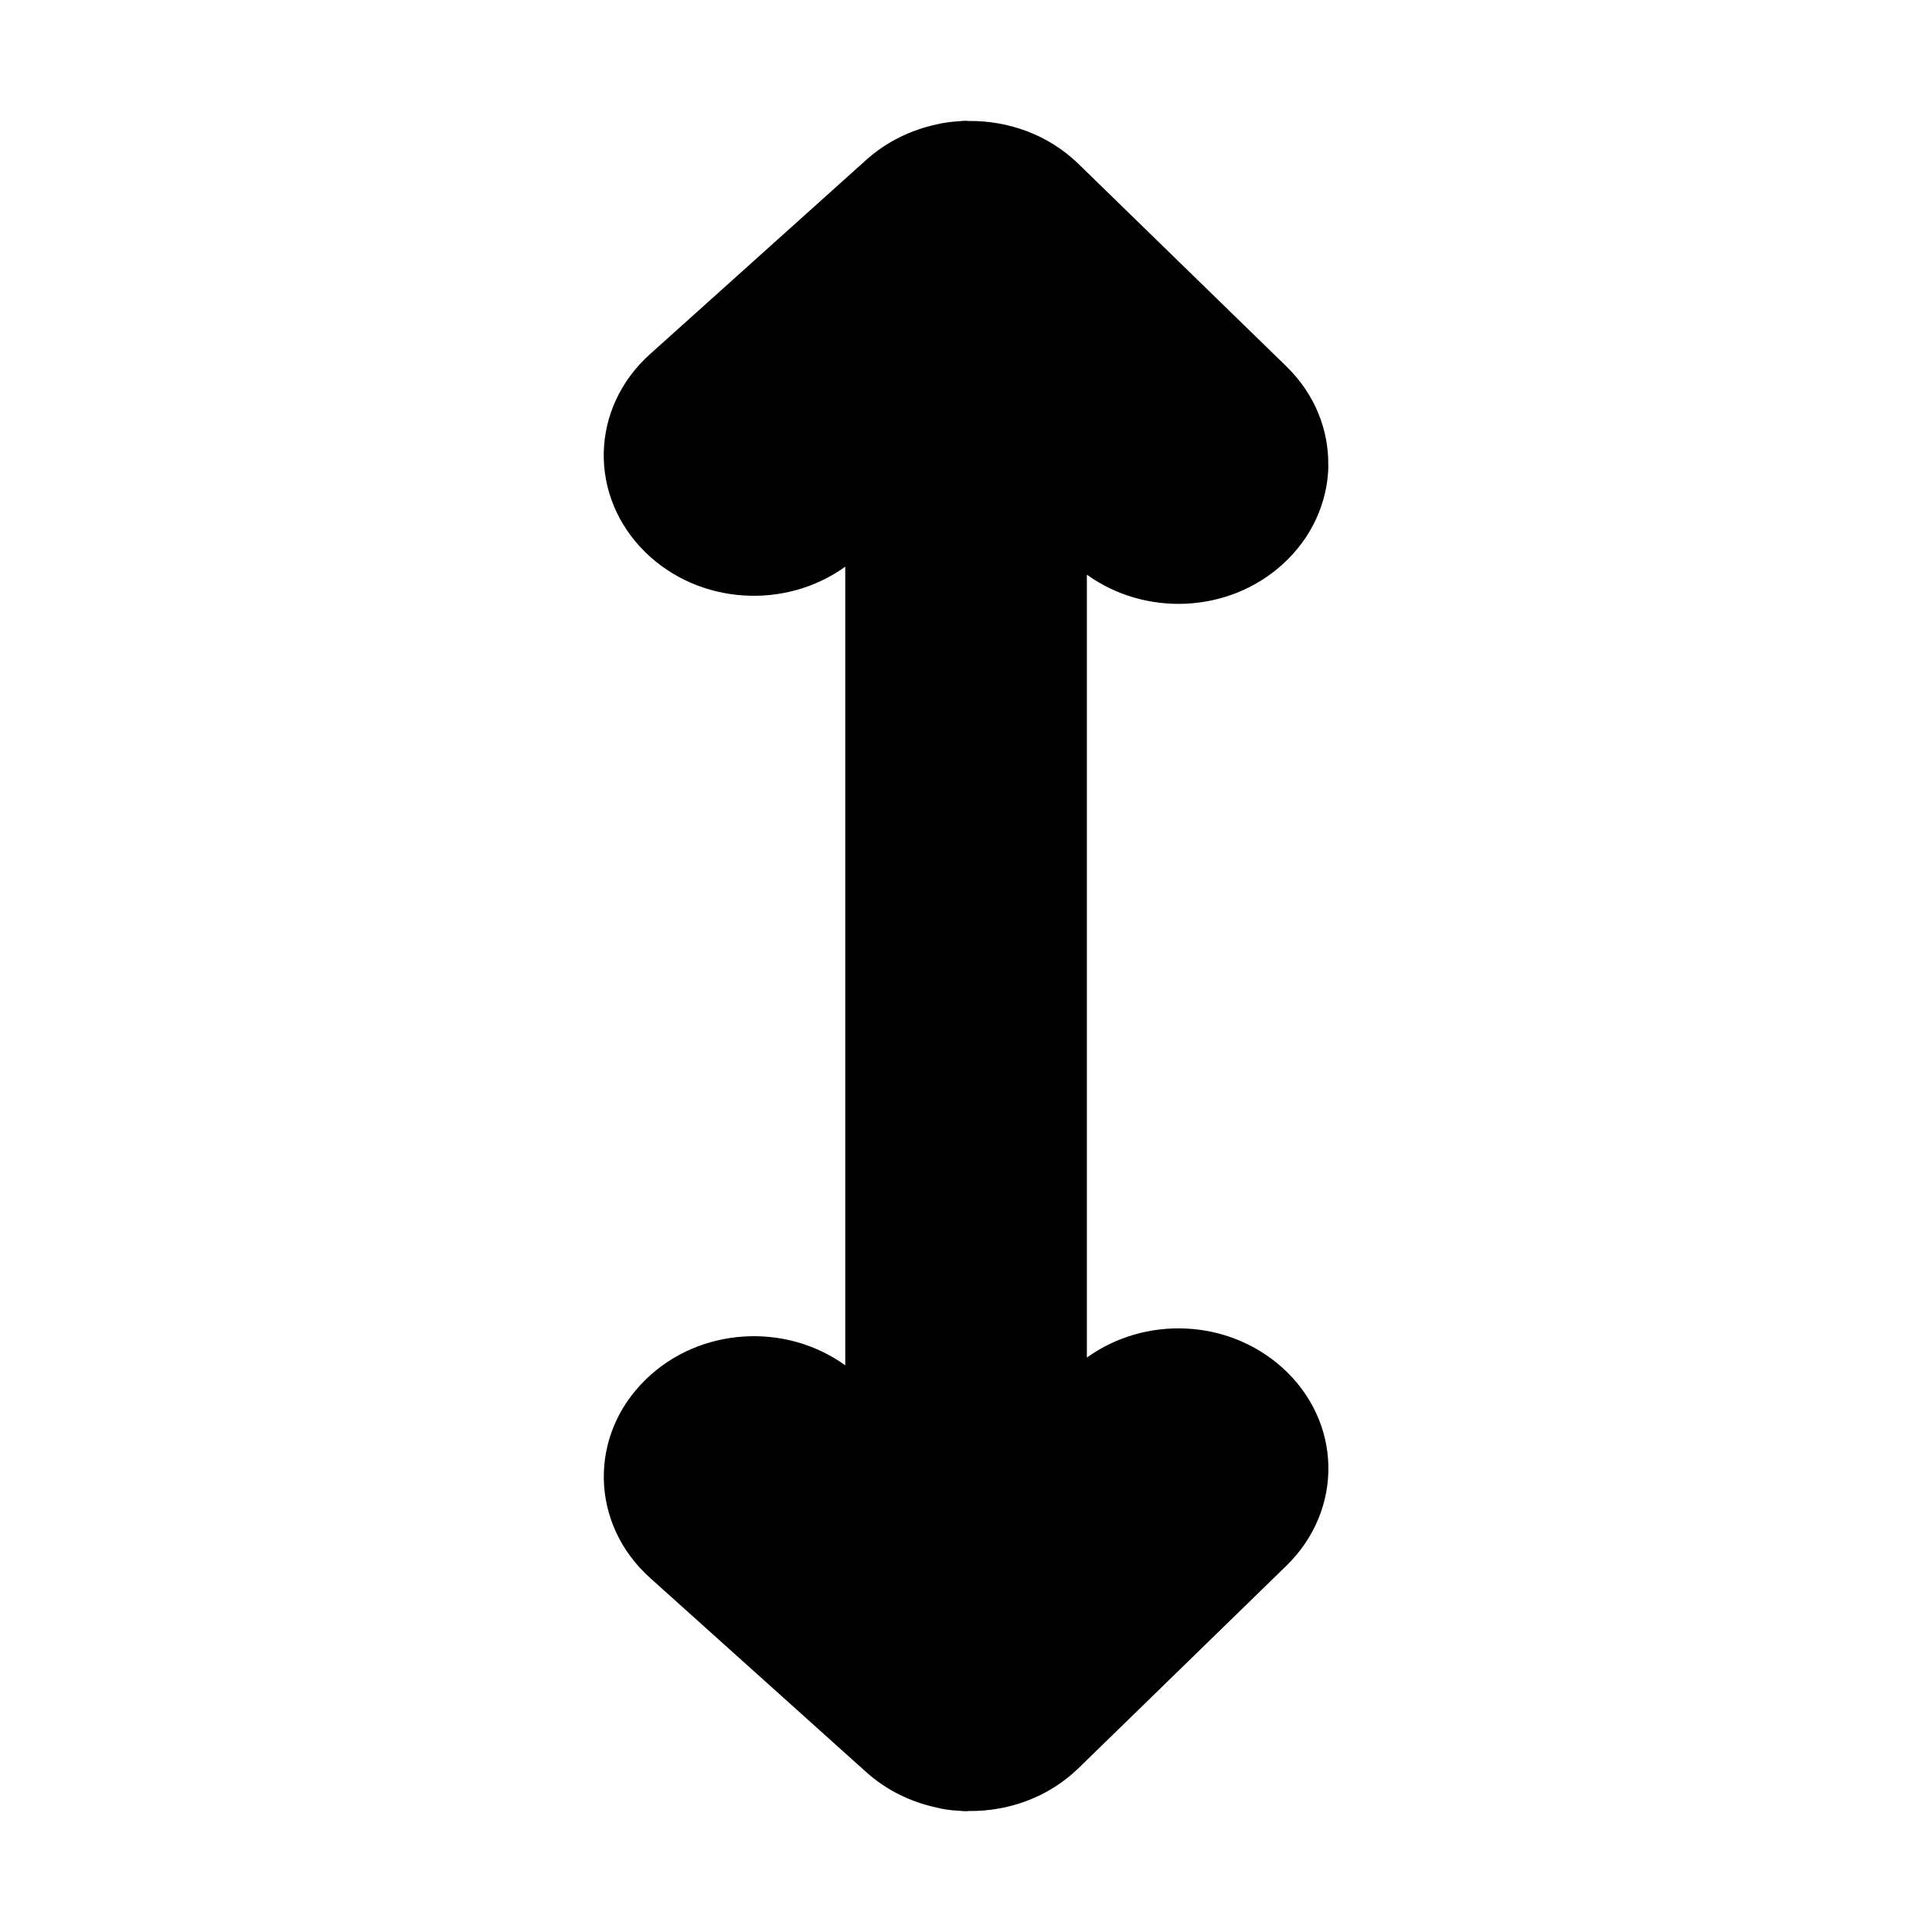 <?xml version="1.0" encoding="UTF-8" standalone="no"?>
<svg
   width="16"
   height="16"
   viewBox="0 0 16 16"
   version="1.1"
   id="svg5"
   inkscape:version="1.1.1 (3bf5ae0d25, 2021-09-20, custom)"
   sodipodi:docname="object-flip-vertical-symbolic.svg"
   xmlns:inkscape="http://www.inkscape.org/namespaces/inkscape"
   xmlns:sodipodi="http://sodipodi.sourceforge.net/DTD/sodipodi-0.dtd"
   xmlns="http://www.w3.org/2000/svg"
   xmlns:svg="http://www.w3.org/2000/svg"
   xmlns:rdf="http://www.w3.org/1999/02/22-rdf-syntax-ns#"
   xmlns:cc="http://creativecommons.org/ns#"
   xmlns:dc="http://purl.org/dc/elements/1.1/">
  <sodipodi:namedview
     id="namedview7"
     pagecolor="#ffffff"
     bordercolor="#666666"
     borderopacity="1.0"
     inkscape:pageshadow="2"
     inkscape:pageopacity="0.0"
     inkscape:pagecheckerboard="0"
     inkscape:document-units="px"
     showgrid="false"
     inkscape:zoom="17.755366"
     inkscape:cx="6.3642732"
     inkscape:cy="9.9969778"
     inkscape:window-width="1366"
     inkscape:window-height="703"
     inkscape:window-x="0"
     inkscape:window-y="0"
     inkscape:window-maximized="1"
     inkscape:current-layer="layer1"
     inkscape:document-rotation="0"
     showguides="false">
    <inkscape:grid
       type="xygrid"
       id="grid824" />
  </sodipodi:namedview>
  <defs
     id="defs2" />
  <g
     inkscape:label="Capa 1"
     inkscape:groupmode="layer"
     id="layer1">
    <path
       id="rect2687"
       style="fill-opacity:1;stroke-width:1"
       d="m 11,3.861 c 0.006,-0.297 -0.109,-0.596 -0.348,-0.828 L 8.931,1.357 C 8.683,1.116 8.352,0.998 8.021,1.002 c -0.007,-10e-5 -0.014,-0.002 -0.021,-0.002 -0.02,0 -0.039,0.003 -0.059,0.004 -0.064,0.004 -0.127,0.012 -0.188,0.027 C 7.543,1.077 7.342,1.173 7.174,1.324 L 5.383,2.933 C 4.886,3.379 4.871,4.112 5.347,4.576 5.792,5.009 6.503,5.051 7,4.693 v 1.307 1 3 1.307 c -0.496,-0.358 -1.208,-0.316 -1.652,0.117 -0.477,0.464 -0.461,1.197 0.035,1.643 l 1.791,1.609 c 0.168,0.151 0.369,0.247 0.58,0.293 0.06,0.015 0.123,0.024 0.188,0.027 0.02,0.001 0.039,0.004 0.059,0.004 0.007,0 0.014,-0.002 0.021,-0.002 0.331,0.004 0.662,-0.114 0.91,-0.355 l 1.721,-1.676 c 0.238,-0.232 0.354,-0.531 0.348,-0.828 -0.006,-0.297 -0.135,-0.592 -0.383,-0.814 -0.451,-0.405 -1.138,-0.428 -1.617,-0.082 v -1.242 -3 -1 -1.242 c 0.48,0.346 1.166,0.323 1.617,-0.082 0.248,-0.223 0.376,-0.518 0.383,-0.814 z" />
  </g>
</svg>
